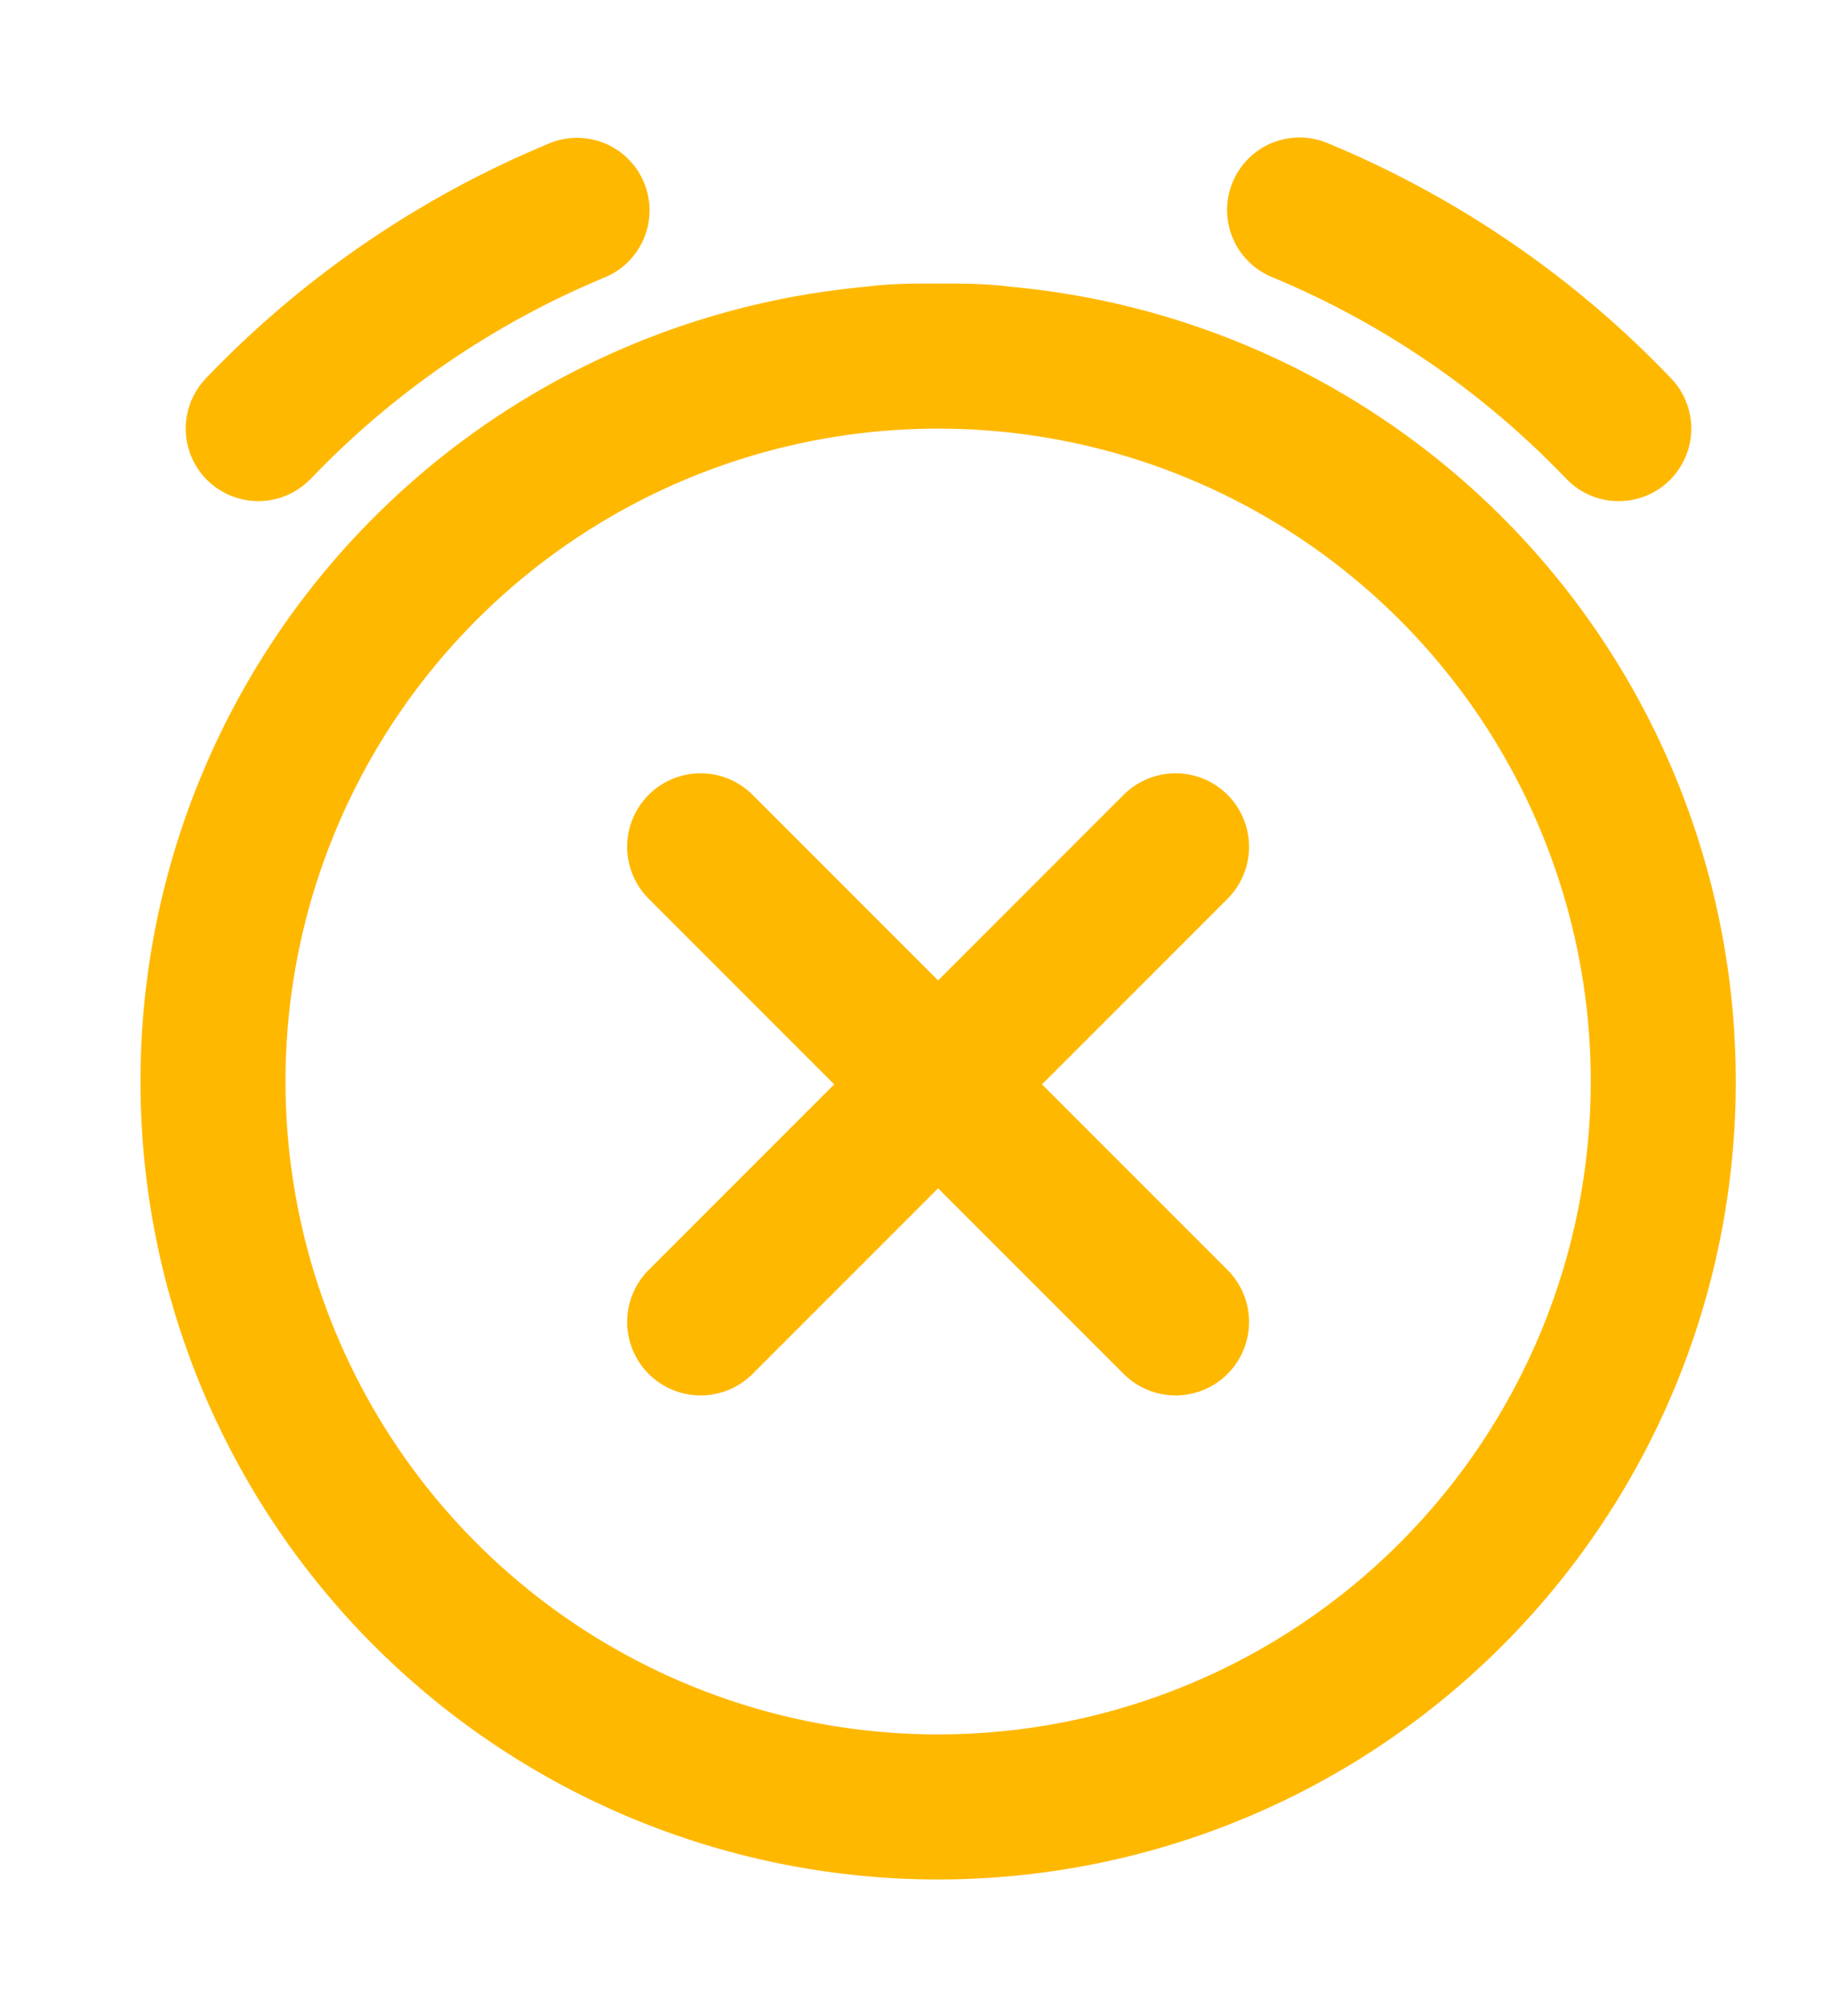 <svg width="30" height="33" viewBox="0 0 30 33" fill="none" xmlns="http://www.w3.org/2000/svg">
<g filter="url(#filter0_dd_564_6006)">
<path d="M16.25 4.444C15.858 4.391 15.466 4.391 15.062 4.391C14.659 4.391 14.267 4.391 13.875 4.444C10.527 4.75 7.427 6.334 5.217 8.868C3.008 11.401 1.861 14.689 2.014 18.047C2.166 21.405 3.608 24.575 6.039 26.897C8.469 29.219 11.701 30.515 15.062 30.515C18.424 30.515 21.656 29.219 24.087 26.897C26.517 24.575 27.959 21.405 28.111 18.047C28.264 14.689 27.117 11.401 24.908 8.868C22.698 6.334 19.598 4.75 16.25 4.444ZM15.062 28.141C12.949 28.141 10.882 27.514 9.125 26.34C7.367 25.165 5.997 23.496 5.189 21.543C4.38 19.59 4.168 17.441 4.58 15.368C4.993 13.295 6.011 11.391 7.505 9.896C9 8.401 10.904 7.383 12.977 6.971C15.051 6.559 17.2 6.77 19.152 7.579C21.105 8.388 22.774 9.758 23.949 11.515C25.123 13.273 25.75 15.339 25.75 17.453C25.75 20.288 24.624 23.006 22.62 25.01C20.615 27.015 17.897 28.141 15.062 28.141ZM26.201 7.953C26.041 7.953 25.883 7.92 25.736 7.856C25.589 7.793 25.457 7.701 25.346 7.585C23.993 6.17 22.362 5.05 20.555 4.296C20.407 4.239 20.271 4.152 20.157 4.042C20.043 3.932 19.952 3.8 19.89 3.654C19.827 3.508 19.795 3.351 19.794 3.193C19.793 3.034 19.825 2.877 19.886 2.73C19.947 2.584 20.037 2.451 20.15 2.34C20.263 2.229 20.398 2.141 20.545 2.083C20.693 2.025 20.851 1.997 21.009 2C21.168 2.004 21.324 2.04 21.469 2.105C23.578 2.983 25.483 4.289 27.062 5.94C27.225 6.108 27.334 6.321 27.376 6.551C27.419 6.78 27.392 7.018 27.3 7.233C27.208 7.448 27.055 7.631 26.86 7.759C26.664 7.887 26.435 7.955 26.201 7.953ZM3.924 7.953C3.692 7.952 3.465 7.883 3.272 7.755C3.078 7.627 2.927 7.445 2.836 7.231C2.745 7.018 2.718 6.782 2.76 6.554C2.801 6.325 2.909 6.114 3.069 5.946C4.648 4.295 6.553 2.989 8.662 2.111C8.807 2.045 8.963 2.01 9.122 2.006C9.28 2.003 9.438 2.031 9.586 2.089C9.733 2.147 9.868 2.235 9.981 2.346C10.094 2.457 10.184 2.59 10.245 2.736C10.306 2.883 10.338 3.04 10.337 3.199C10.336 3.357 10.304 3.514 10.241 3.66C10.179 3.806 10.088 3.938 9.974 4.048C9.86 4.158 9.724 4.245 9.576 4.302C7.769 5.056 6.138 6.176 4.785 7.591C4.673 7.706 4.539 7.798 4.391 7.86C4.243 7.923 4.084 7.954 3.924 7.953Z" fill="#FFB800"/>
</g>
<g filter="url(#filter1_dd_564_6006)">
<path d="M18.951 21.389L15.062 17.5M15.062 17.5L11.173 13.611M15.062 17.5L18.951 13.611M15.062 17.5L11.173 21.389" stroke="#FFB800" stroke-width="2.406" stroke-linecap="round"/>
</g>
<defs>
<filter id="filter0_dd_564_6006" x="0.8" y="0.5" width="28.825" height="31.765" filterUnits="userSpaceOnUse" color-interpolation-filters="sRGB">
<feFlood flood-opacity="0" result="BackgroundImageFix"/>
<feColorMatrix in="SourceAlpha" type="matrix" values="0 0 0 0 0 0 0 0 0 0 0 0 0 0 0 0 0 0 127 0" result="hardAlpha"/>
<feOffset dx="0.5" dy="0.75"/>
<feGaussianBlur stdDeviation="0.5"/>
<feColorMatrix type="matrix" values="0 0 0 0 0 0 0 0 0 0 0 0 0 0 0 0 0 0 0.6 0"/>
<feBlend mode="normal" in2="BackgroundImageFix" result="effect1_dropShadow_564_6006"/>
<feColorMatrix in="SourceAlpha" type="matrix" values="0 0 0 0 0 0 0 0 0 0 0 0 0 0 0 0 0 0 127 0" result="hardAlpha"/>
<feOffset dx="-0.2" dy="-0.5"/>
<feGaussianBlur stdDeviation="0.5"/>
<feColorMatrix type="matrix" values="0 0 0 0 0 0 0 0 0 0 0 0 0 0 0 0 0 0 0.6 0"/>
<feBlend mode="normal" in2="effect1_dropShadow_564_6006" result="effect2_dropShadow_564_6006"/>
<feBlend mode="normal" in="SourceGraphic" in2="effect2_dropShadow_564_6006" result="shape"/>
</filter>
<filter id="filter1_dd_564_6006" x="8.77" y="10.908" width="12.884" height="13.434" filterUnits="userSpaceOnUse" color-interpolation-filters="sRGB">
<feFlood flood-opacity="0" result="BackgroundImageFix"/>
<feColorMatrix in="SourceAlpha" type="matrix" values="0 0 0 0 0 0 0 0 0 0 0 0 0 0 0 0 0 0 127 0" result="hardAlpha"/>
<feOffset dx="0.5" dy="0.75"/>
<feGaussianBlur stdDeviation="0.5"/>
<feColorMatrix type="matrix" values="0 0 0 0 0 0 0 0 0 0 0 0 0 0 0 0 0 0 0.6 0"/>
<feBlend mode="normal" in2="BackgroundImageFix" result="effect1_dropShadow_564_6006"/>
<feColorMatrix in="SourceAlpha" type="matrix" values="0 0 0 0 0 0 0 0 0 0 0 0 0 0 0 0 0 0 127 0" result="hardAlpha"/>
<feOffset dx="-0.2" dy="-0.5"/>
<feGaussianBlur stdDeviation="0.5"/>
<feColorMatrix type="matrix" values="0 0 0 0 0 0 0 0 0 0 0 0 0 0 0 0 0 0 0.6 0"/>
<feBlend mode="normal" in2="effect1_dropShadow_564_6006" result="effect2_dropShadow_564_6006"/>
<feBlend mode="normal" in="SourceGraphic" in2="effect2_dropShadow_564_6006" result="shape"/>
</filter>
</defs>
</svg>
